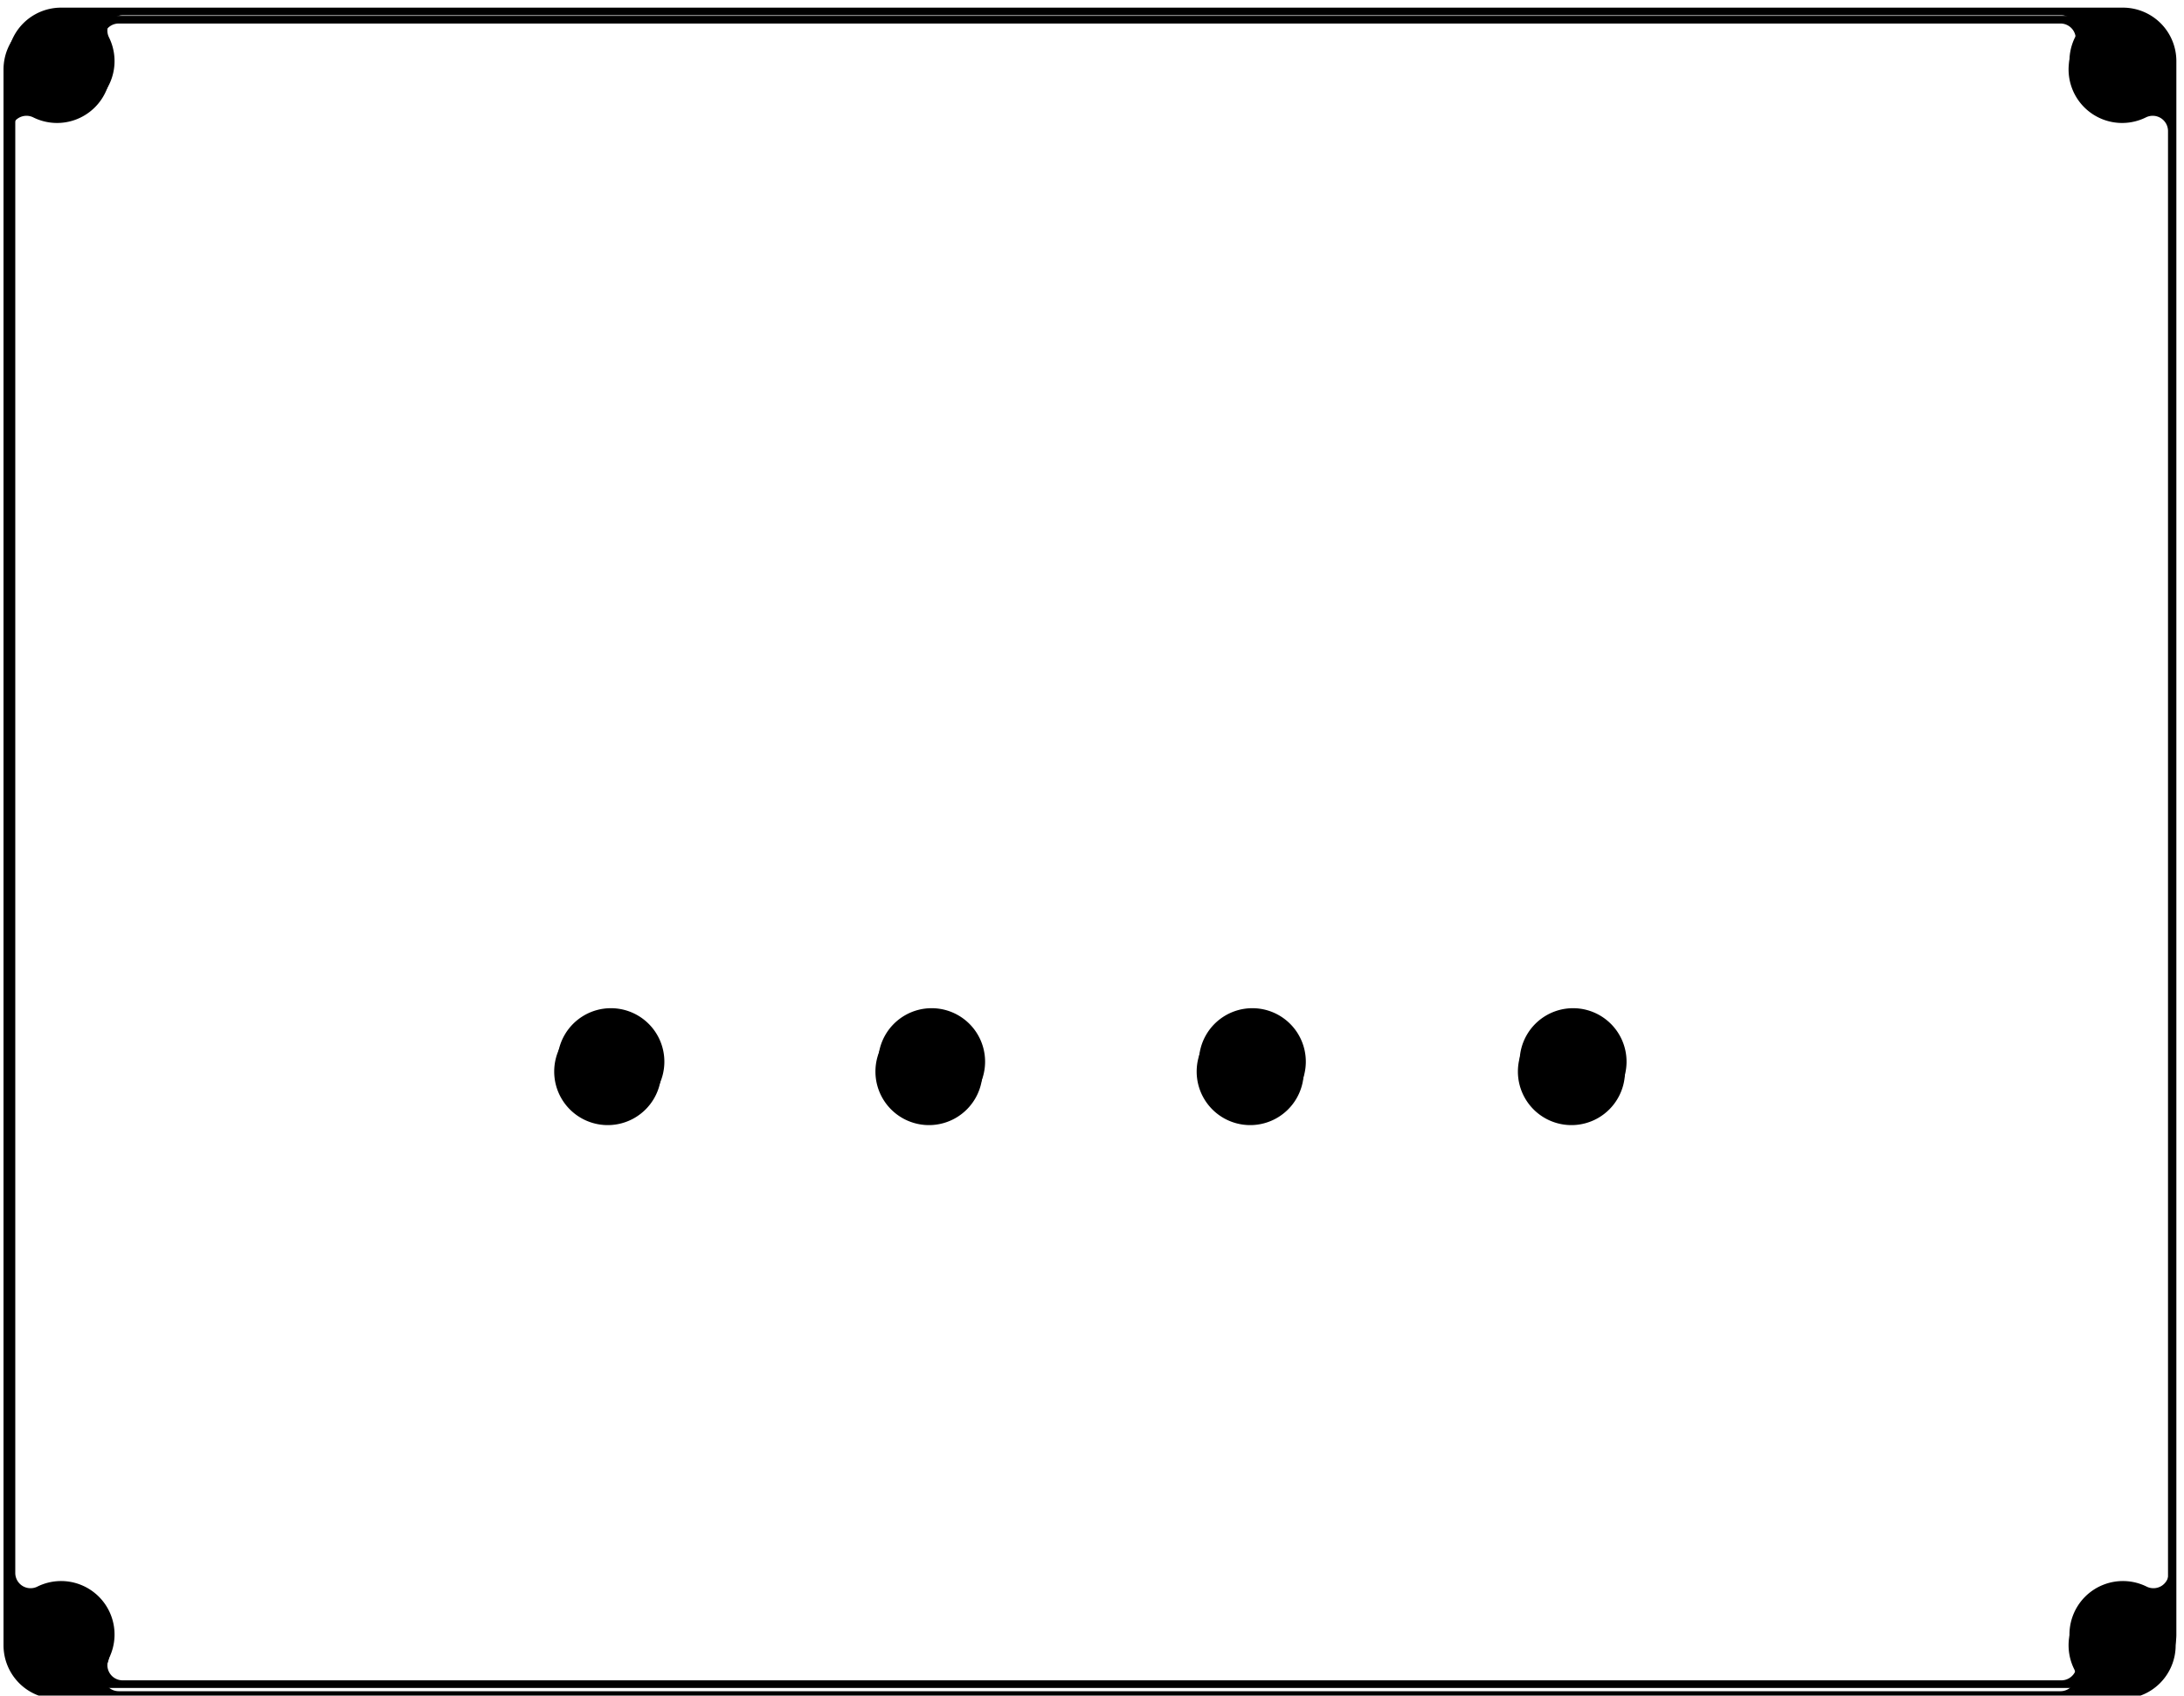 <?xml version="1.0" encoding="UTF-8" standalone="no"?>
<!-- Created with Inkscape (http://www.inkscape.org/) -->

<svg
   width="143.0mm"
   height="111.0mm"
   viewBox="0 0 143.0 111.0"
   version="1.1"
   id="svg1"
   xml:space="preserve"
   inkscape:version="1.3.2 (091e20e, 2023-11-25, custom)"
   sodipodi:docname="Rear Panel Mask.svg"
   xmlns:inkscape="http://www.inkscape.org/namespaces/inkscape"
   xmlns:sodipodi="http://sodipodi.sourceforge.net/DTD/sodipodi-0.dtd"
   xmlns="http://www.w3.org/2000/svg"
   xmlns:svg="http://www.w3.org/2000/svg"><sodipodi:namedview
     id="namedview1"
     pagecolor="#ffffff"
     bordercolor="#000000"
     borderopacity="0.25"
     inkscape:showpageshadow="2"
     inkscape:pageopacity="0.0"
     inkscape:pagecheckerboard="0"
     inkscape:deskcolor="#d1d1d1"
     inkscape:document-units="mm"
     inkscape:zoom="1.5750281"
     inkscape:cx="239.67827"
     inkscape:cy="99.998219"
     inkscape:window-width="1920"
     inkscape:window-height="1017"
     inkscape:window-x="-8"
     inkscape:window-y="-8"
     inkscape:window-maximized="1"
     inkscape:current-layer="g2" /><defs
     id="defs1"><marker
       id="DistanceX"
       orient="auto"
       refX="0.0"
       refY="0.0"
       style="overflow:visible"><path
         d="M 3,-3 L -3,3 M 0,-5 L  0,5"
         style="stroke:#000000; stroke-width:0.5"
         id="path1" /></marker><pattern
       id="Hatch"
       patternUnits="userSpaceOnUse"
       width="8"
       height="8"
       x="0"
       y="0"><path
         d="M8 4 l-4,4"
         stroke="#000000"
         stroke-width="0.25"
         linecap="square"
         id="path2" /><path
         d="M6 2 l-4,4"
         stroke="#000000"
         stroke-width="0.25"
         linecap="square"
         id="path3" /><path
         d="M4 0 l-4,4"
         stroke="#000000"
         stroke-width="0.25"
         linecap="square"
         id="path4" /></pattern><symbol
       id="*MODEL_SPACE" /><symbol
       id="*PAPER_SPACE" /></defs><g
     inkscape:label="[fixed] BG"
     inkscape:groupmode="layer"
     sodipodi:insensitive="true"
     id="g1"><rect
       x="0"
       y="0"
       width="143.0"
       height="111.0"
       style="fill:#FFFFFF;fill-opacity:1;stroke:none"
       id="rect1" /></g><g
     inkscape:label="B.Mask"
     inkscape:groupmode="layer"
     id="g2"
     style="display:inline;fill:#000000;fill-opacity:1"><path
       id="path5-7"
       style="fill:#000000;fill-opacity:1;stroke:none;stroke-width:0.2;stroke-dasharray:none"
       inkscape:label="trim"
       d="M 4,0.5 A 3.5,3.5 0 0 0 0.5,4 V 107 A 3.5,3.5 0 0 0 4,110.5 H 139 A 3.5,3.5 0 0 0 142.5,107 V 4 a 3.5,3.5 0 0 0 -3.5,-3.5 z m 4.031,0.5 H 134.969 a 1,1 0 0 1 0.896,1.444 3.5,3.5 0 0 0 4.691,4.691 1,1 0 0 1 1.444,0.896 V 102.969 a 1,1 0 0 1 -1.444,0.896 3.5,3.5 0 0 0 -4.691,4.691 1,1 0 0 1 -0.896,1.444 H 8.031 a 1,1 0 0 1 -0.896,-1.444 3.5,3.5 0 0 0 -4.691,-4.691 1,1 0 0 1 -1.444,-0.896 V 8.031 A 1,1 0 0 1 2.444,7.135 3.5,3.5 0 0 0 7.135,2.444 1,1 0 0 1 8.031,1 Z" /><path
       d="m 43.5,69.5 a 3.5,3.5 0 0 0 -7,0 3.5,3.5 0 0 0 7,0 z"
       style="fill:#000000;fill-opacity:1;stroke:none;stroke-width:0.2;stroke-dasharray:none"
       id="path12-7" /><path
       d="m 64.5,69.5 a 3.5,3.5 0 0 0 -7,0 3.5,3.5 0 0 0 7,0 z"
       style="fill:#000000;fill-opacity:1;stroke:none;stroke-width:0.2;stroke-dasharray:none"
       id="path14-1" /><path
       d="m 85.5,69.5 a 3.5,3.5 0 0 0 -7,0 3.5,3.5 0 0 0 7,0 z"
       style="fill:#000000;fill-opacity:1;stroke:none;stroke-width:0.2;stroke-dasharray:none"
       id="path16-8" /><path
       d="m 106.5,69.5 a 3.5,3.5 0 0 0 -7,0 3.5,3.5 0 0 0 7,0 z"
       style="fill:#000000;fill-opacity:1;stroke:none;stroke-width:0.2;stroke-dasharray:none"
       id="path18-3" /></g><g
     inkscape:label="F.Mask"
     inkscape:groupmode="layer"
     id="g3"
     style="display:inline"><path
       id="path5"
       style="fill:#000000;stroke:none;stroke-width:0.756;stroke-dasharray:none"
       inkscape:label="trim"
       d="m -633.072,1292.599 a 13.228,13.228 0 0 0 -13.227,13.227 v 389.293 a 13.228,13.228 0 0 0 13.227,13.229 h 510.236 a 13.228,13.228 0 0 0 13.229,-13.229 v -389.293 a 13.228,13.228 0 0 0 -13.229,-13.227 z m 15.236,1.889 h 479.766 a 3.78,3.78 0 0 1 3.385,5.459 13.228,13.228 0 0 0 17.73,17.73 3.78,3.78 0 0 1 5.459,3.385 v 358.82 a 3.78,3.78 0 0 1 -5.459,3.385 13.228,13.228 0 0 0 -17.73,17.73 3.78,3.78 0 0 1 -3.385,5.459 h -479.766 a 3.78,3.78 0 0 1 -3.385,-5.459 13.228,13.228 0 0 0 -17.73,-17.73 3.78,3.78 0 0 1 -5.459,-3.385 v -358.82 a 3.78,3.78 0 0 1 5.459,-3.385 13.228,13.228 0 0 0 17.73,-17.73 3.78,3.78 0 0 1 3.385,-5.459 z"
       transform="matrix(0.265,0,0,0.265,171.5,-341.5)" /><path
       d="m -483.78,1553.386 a 13.228,13.228 0 0 0 -26.457,0 13.228,13.228 0 0 0 26.457,0 z"
       style="fill:#000000;stroke:none;stroke-width:0.756;stroke-dasharray:none"
       id="path12"
       transform="matrix(0.265,0,0,0.265,171.5,-341.5)" /><path
       d="m -404.409,1553.386 a 13.228,13.228 0 0 0 -26.457,0 13.228,13.228 0 0 0 26.457,0 z"
       style="fill:#000000;stroke:none;stroke-width:0.756;stroke-dasharray:none"
       id="path14"
       transform="matrix(0.265,0,0,0.265,171.5,-341.5)" /><path
       d="m -325.039,1553.386 a 13.228,13.228 0 0 0 -26.457,0 13.228,13.228 0 0 0 26.457,0 z"
       style="fill:#000000;stroke:none;stroke-width:0.756;stroke-dasharray:none"
       id="path16"
       transform="matrix(0.265,0,0,0.265,171.5,-341.5)" /><path
       d="m -245.669,1553.386 a 13.228,13.228 0 0 0 -26.457,0 13.228,13.228 0 0 0 26.457,0 z"
       style="fill:#000000;stroke:none;stroke-width:0.756;stroke-dasharray:none"
       id="path18"
       transform="matrix(0.265,0,0,0.265,171.5,-341.5)" /></g><g
     inkscape:label="Dwgs.User"
     inkscape:groupmode="layer"
     id="g4"
     style="display:none"><path
       d="m -122.835,1710.236 a 15.118,15.118 0 0 0 15.118,-15.118 v -389.291 a 15.118,15.118 0 0 0 -15.118,-15.118 h -510.236 a 15.118,15.118 0 0 0 -15.118,15.118 v 389.291 a 15.118,15.118 0 0 0 15.118,15.118 z"
       style="fill:none;stroke:#000000;stroke-width:0.756;stroke-dasharray:none"
       id="path27"
       inkscape:label="Outline"
       transform="matrix(0.265,0,0,0.265,171.5,-341.5)" /></g><g
     inkscape:label="0"
     id="g27"
     transform="matrix(0.265,0,0,0.265,171.5,-341.5)"
     style="display:none;stroke-width:0.756;stroke-dasharray:none"><path
       d="m -626.646,1695.118 a 6.425,6.425 0 0 0 -12.85,0 6.425,6.425 0 0 0 12.85,0 z"
       style="fill:none;stroke:#000000;stroke-width:0.756;stroke-dasharray:none"
       id="path6" /><path
       d="m -116.409,1695.118 a 6.425,6.425 0 0 0 -12.85,0 6.425,6.425 0 0 0 12.85,0 z"
       style="fill:none;stroke:#000000;stroke-width:0.756;stroke-dasharray:none"
       id="path7" /><path
       d="m -116.409,1305.827 a 6.425,6.425 0 0 0 -12.85,0 6.425,6.425 0 0 0 12.85,0 z"
       style="fill:none;stroke:#000000;stroke-width:0.756;stroke-dasharray:none"
       id="path8" /><path
       d="m -626.646,1305.827 a 6.425,6.425 0 0 0 -12.85,0 6.425,6.425 0 0 0 12.85,0 z"
       style="fill:none;stroke:#000000;stroke-width:0.756;stroke-dasharray:none"
       id="path9" /><path
       d="m -490.583,1553.386 a 6.425,6.425 0 0 0 -12.85,0 6.425,6.425 0 0 0 12.85,0 z"
       style="fill:none;stroke:#000000;stroke-width:0.756;stroke-dasharray:none"
       id="path11" /><path
       d="m -411.213,1553.386 a 6.425,6.425 0 0 0 -12.85,0 6.425,6.425 0 0 0 12.85,0 z"
       style="fill:none;stroke:#000000;stroke-width:0.756;stroke-dasharray:none"
       id="path13" /><path
       d="m -331.843,1553.386 a 6.425,6.425 0 0 0 -12.85,0 6.425,6.425 0 0 0 12.85,0 z"
       style="fill:none;stroke:#000000;stroke-width:0.756;stroke-dasharray:none"
       id="path15" /><path
       d="m -252.472,1553.386 a 6.425,6.425 0 0 0 -12.85,0 6.425,6.425 0 0 0 12.85,0 z"
       style="fill:none;stroke:#000000;stroke-width:0.756;stroke-dasharray:none"
       id="path17" /><path
       d="m -331.843,1553.386 a 6.425,6.425 0 0 0 -12.85,0 6.425,6.425 0 0 0 12.85,0 z"
       style="fill:none;stroke:#000000;stroke-width:0.756;stroke-dasharray:none"
       id="path19" /><path
       d="m -490.583,1553.386 a 6.425,6.425 0 0 0 -12.85,0 6.425,6.425 0 0 0 12.85,0 z"
       style="fill:none;stroke:#000000;stroke-width:0.756;stroke-dasharray:none"
       id="path20" /><path
       d="m -411.213,1553.386 a 6.425,6.425 0 0 0 -12.85,0 6.425,6.425 0 0 0 12.85,0 z"
       style="fill:none;stroke:#000000;stroke-width:0.756;stroke-dasharray:none"
       id="path21" /><path
       d="m -252.472,1553.386 a 6.425,6.425 0 0 0 -12.85,0 6.425,6.425 0 0 0 12.85,0 z"
       style="fill:none;stroke:#000000;stroke-width:0.756;stroke-dasharray:none"
       id="path22" /><path
       d="m -626.646,1695.118 a 6.425,6.425 0 0 0 -12.85,0 6.425,6.425 0 0 0 12.85,0 z"
       style="fill:none;stroke:#000000;stroke-width:0.756;stroke-dasharray:none"
       id="path23" /><path
       d="m -116.409,1305.827 a 6.425,6.425 0 0 0 -12.85,0 6.425,6.425 0 0 0 12.85,0 z"
       style="fill:none;stroke:#000000;stroke-width:0.756;stroke-dasharray:none"
       id="path24" /><path
       d="m -116.409,1695.118 a 6.425,6.425 0 0 0 -12.85,0 6.425,6.425 0 0 0 12.85,0 z"
       style="fill:none;stroke:#000000;stroke-width:0.756;stroke-dasharray:none"
       id="path25" /><path
       d="m -626.646,1305.827 a 6.425,6.425 0 0 0 -12.85,0 6.425,6.425 0 0 0 12.85,0 z"
       style="fill:none;stroke:#000000;stroke-width:0.756;stroke-dasharray:none"
       id="path26" /></g></svg>
